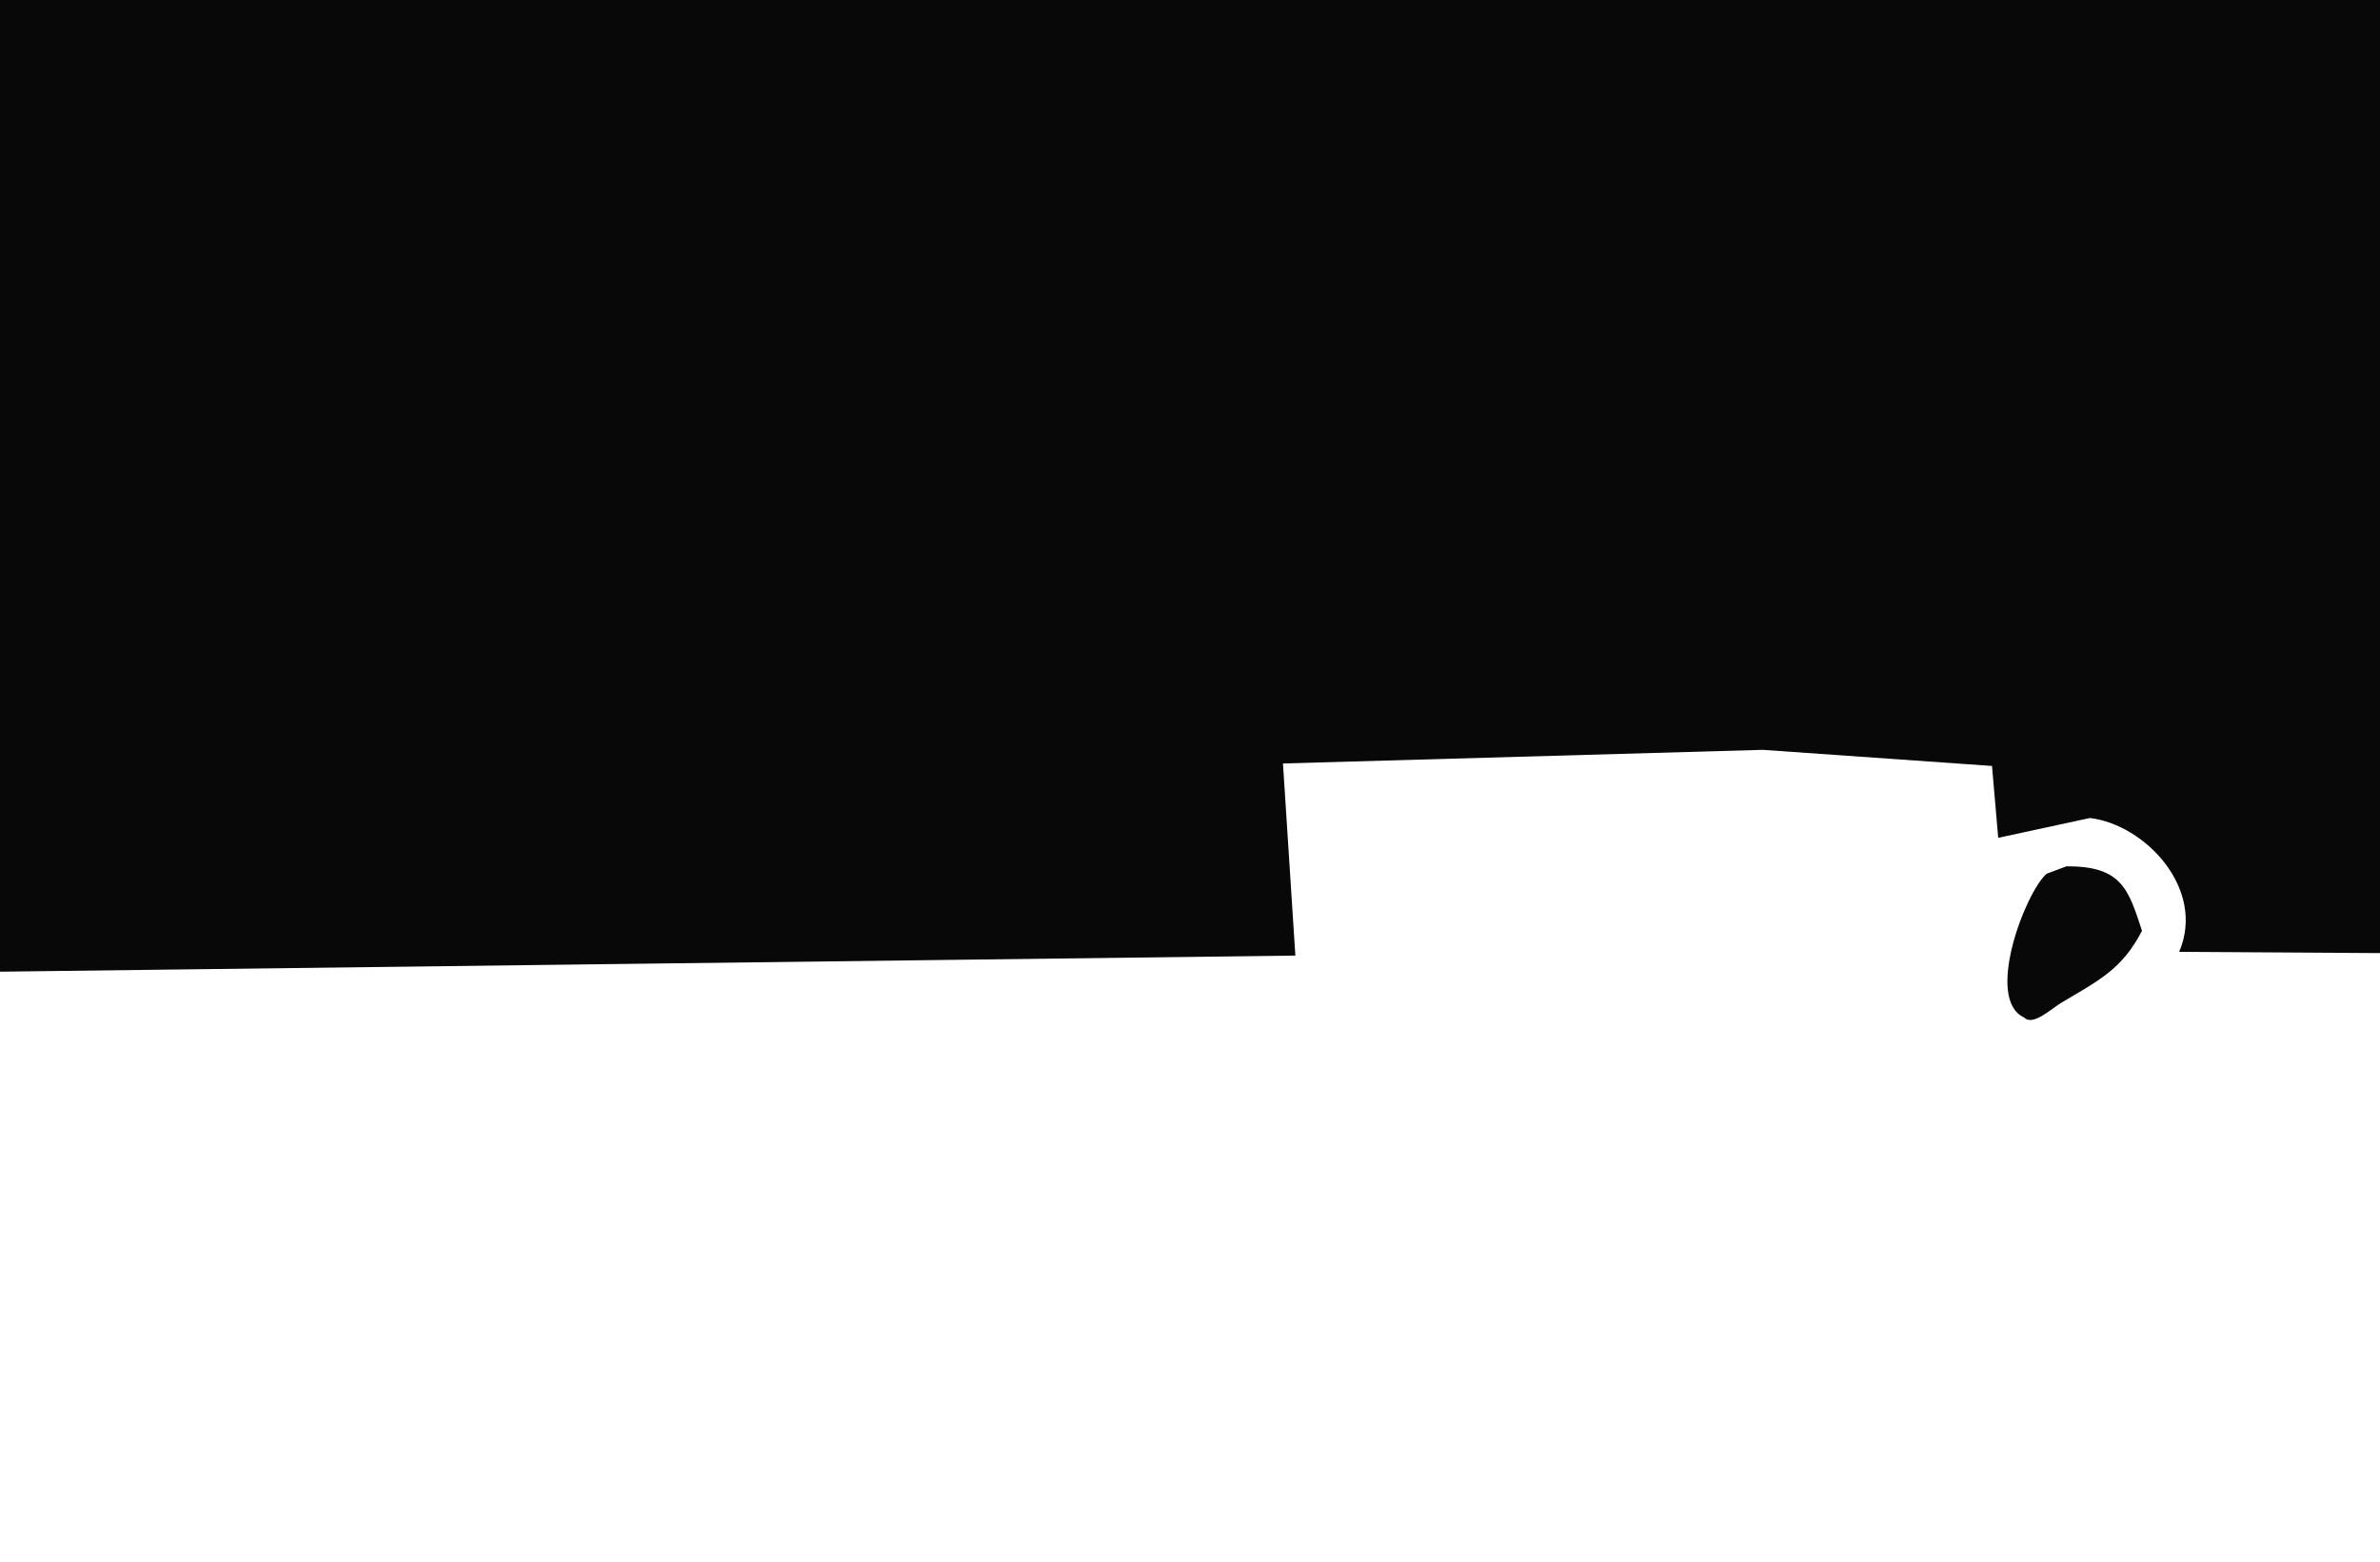 <svg xmlns="http://www.w3.org/2000/svg" width="1920" height="1260" viewBox="0 0 1920 1260">
  <defs>
    <style>
      .cls-1 {
        fill: #080808;
        fill-rule: evenodd;
      }
    </style>
  </defs>
  <path id="Color_Fill_1" data-name="Color Fill 1" class="cls-1" d="M0,0H1920V769l-162-1c21.82-51.21-27.97-102.825-72-108q-36.99,8-74,16-2.505-29-5-58l-185-13-387,11q4.995,77.493,10,155L0,784V0ZM1667,699c44.88-.339,50.06,18.751,61,52-16.09,31.258-35.41,40.36-65,58-7.94,4.732-23.14,19.211-30,12-32.28-14.558.89-100.982,18-116Q1659,702,1667,699Z"/>
</svg>
